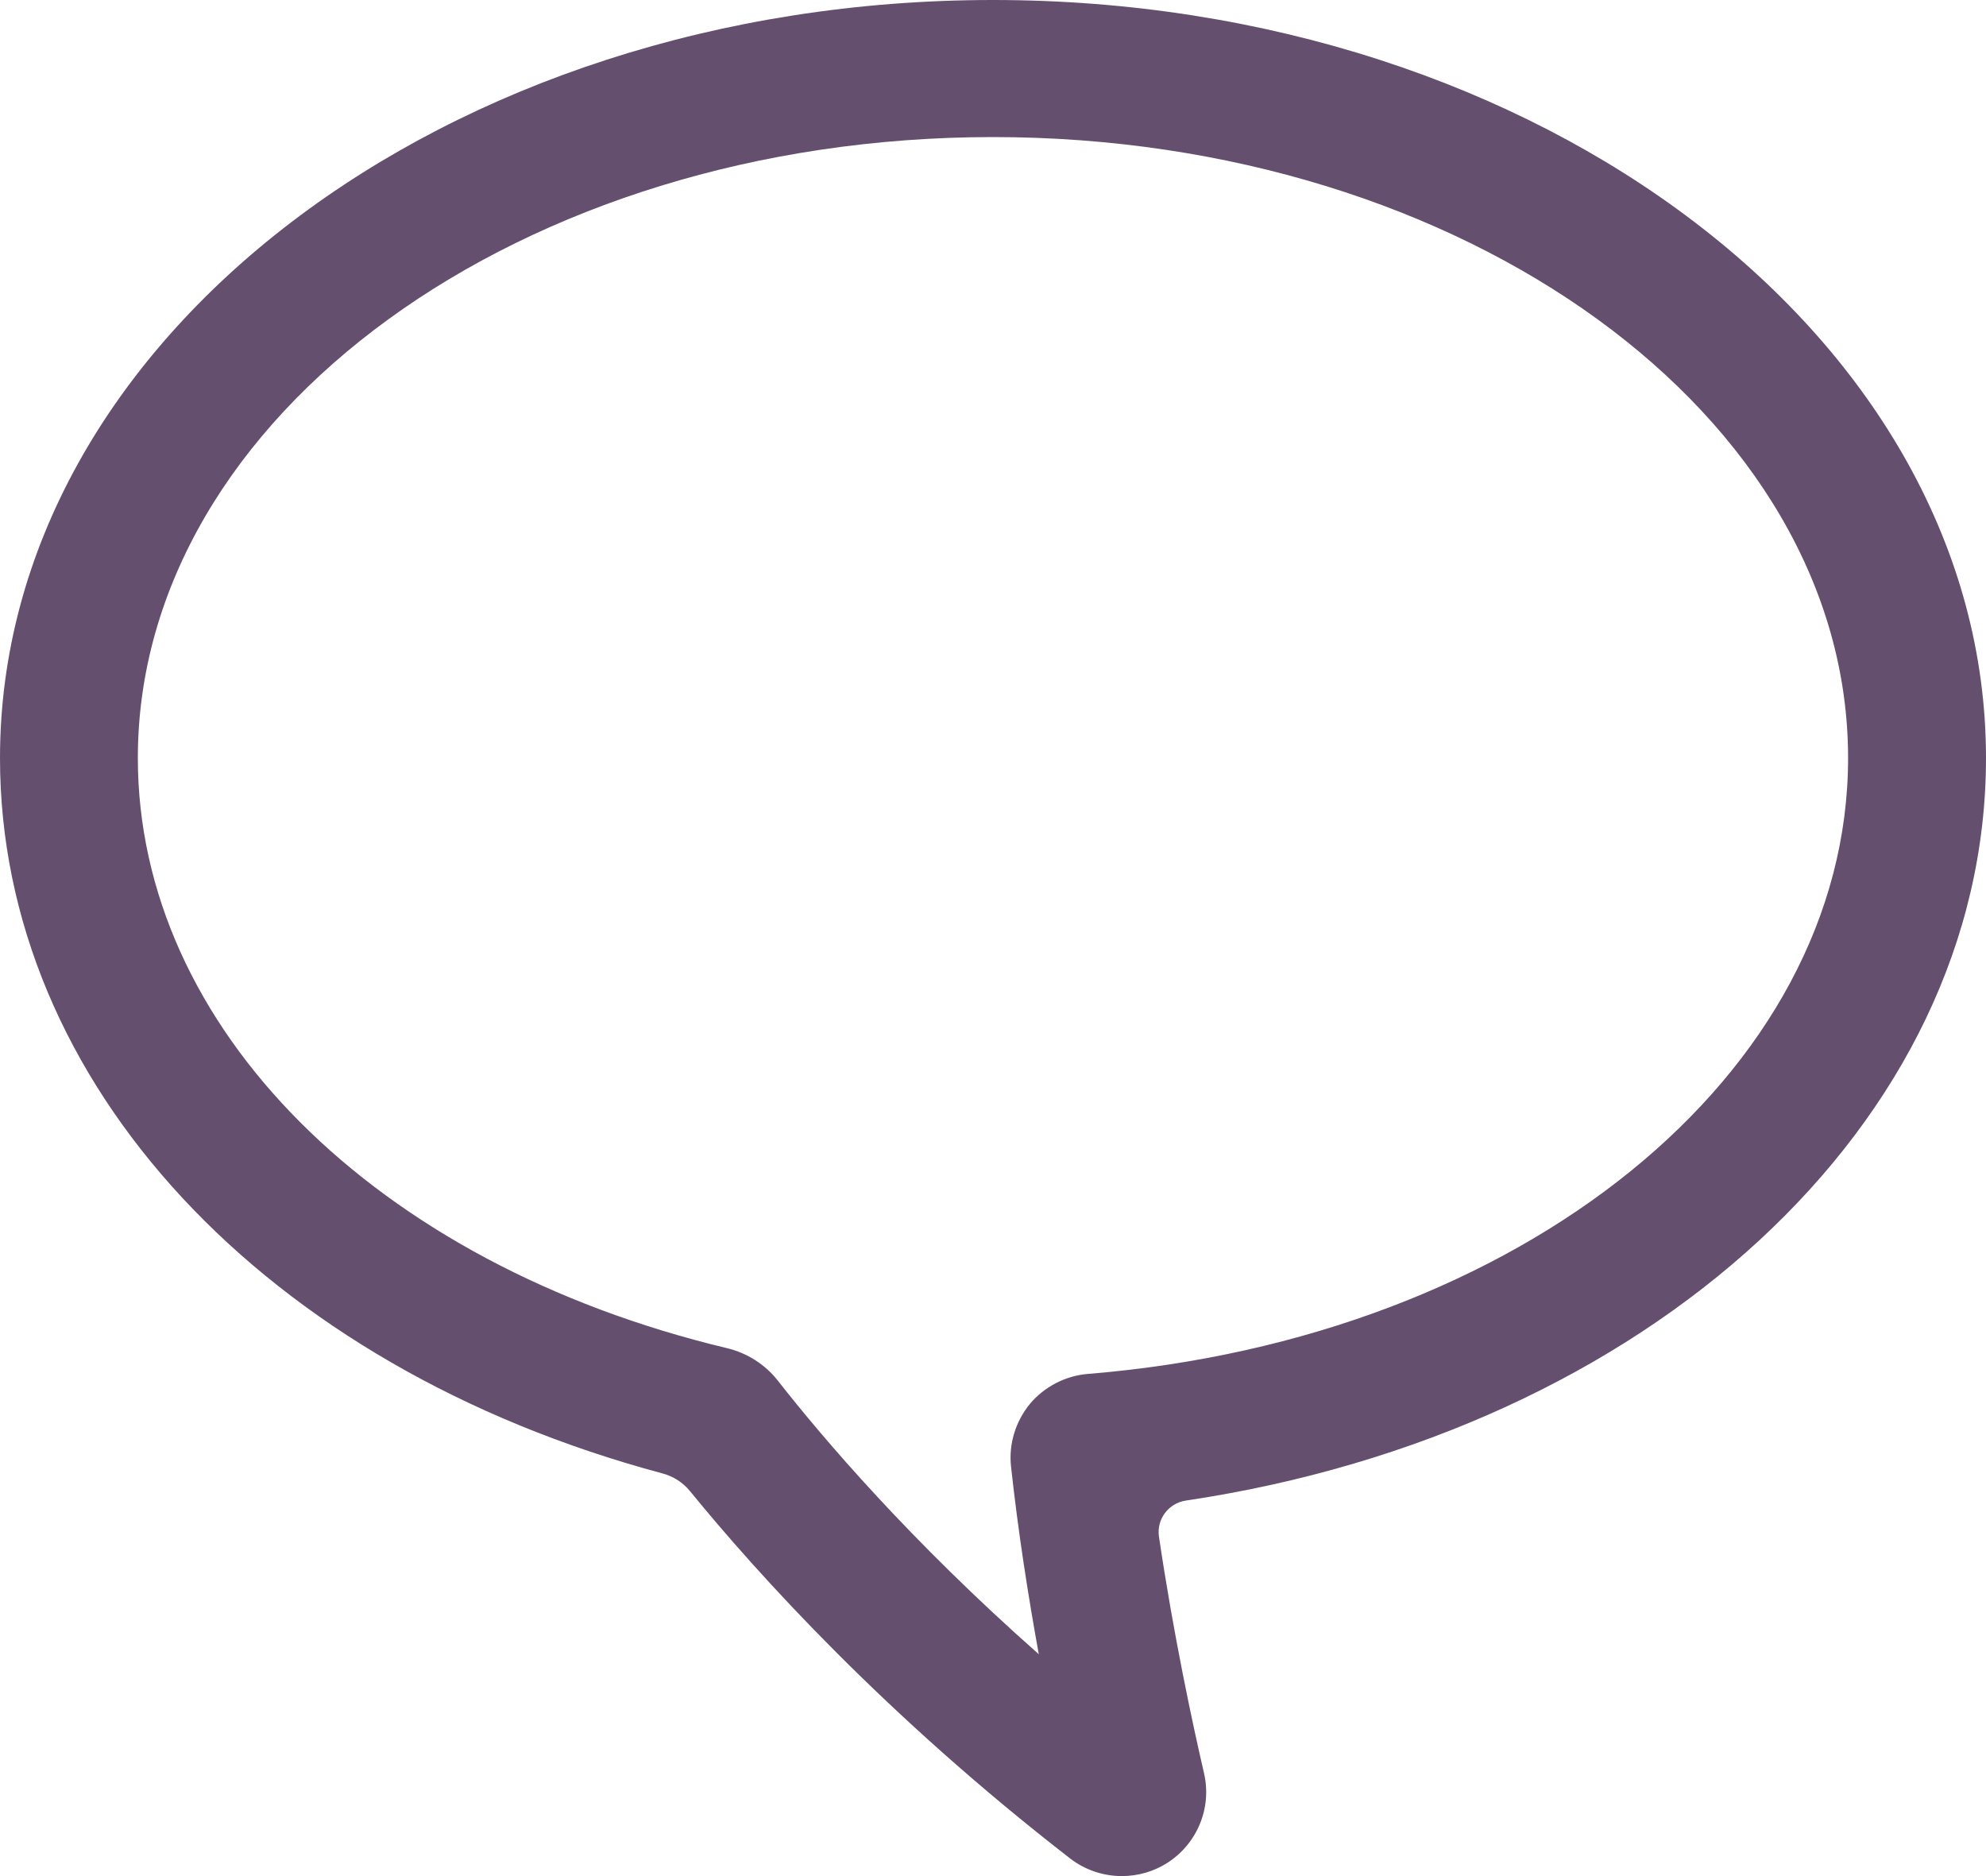 <?xml version="1.0" encoding="UTF-8"?>
<svg width="54px" height="51px" viewBox="0 0 54 51" version="1.1" xmlns="http://www.w3.org/2000/svg" xmlns:xlink="http://www.w3.org/1999/xlink">
    <!-- Generator: Sketch 48.2 (47327) - http://www.bohemiancoding.com/sketch -->
    <title>bubble3</title>
    <desc>Created with Sketch.</desc>
    <defs></defs>
    <g id="Artboard-2" stroke="none" stroke-width="1" fill="none" fill-rule="evenodd" transform="translate(-1442, -2514)">
        <g id="noun_10342_cc" transform="translate(1442, 2353)" fill="#654F6F" fill-rule="nonzero">
            <path d="M32.243,201.792 C44.801,199.92 54,191.54 54,181.608 C54,170.246 41.889,161 27.001,161 C12.112,161 0,170.245 0,181.608 C0,190.436 7.202,198.162 18.014,201.054 C18.308,201.132 18.569,201.3 18.76,201.534 C20.625,203.818 24.082,207.636 29.096,211.52 C29.495,211.831 29.997,212 30.503,212 C30.942,212 31.366,211.877 31.732,211.646 C32.549,211.128 32.956,210.152 32.739,209.209 C32.424,207.847 31.908,205.445 31.512,202.77 C31.444,202.3 31.771,201.863 32.243,201.792 Z M29.581,198.349 C28.971,198.398 28.397,198.696 28.005,199.162 C27.608,199.648 27.425,200.262 27.49,200.863 C27.684,202.653 27.963,204.418 28.245,205.969 C24.751,202.883 22.385,200.107 21.153,198.536 C20.812,198.098 20.317,197.779 19.765,197.648 C10.185,195.359 3.748,188.914 3.748,181.606 C3.748,172.298 14.179,164.726 27,164.726 C39.82,164.726 50.25,172.298 50.25,181.606 C50.251,190.195 41.365,197.39 29.581,198.349 Z" id="bubble3"></path>
        </g>
    </g>
</svg>